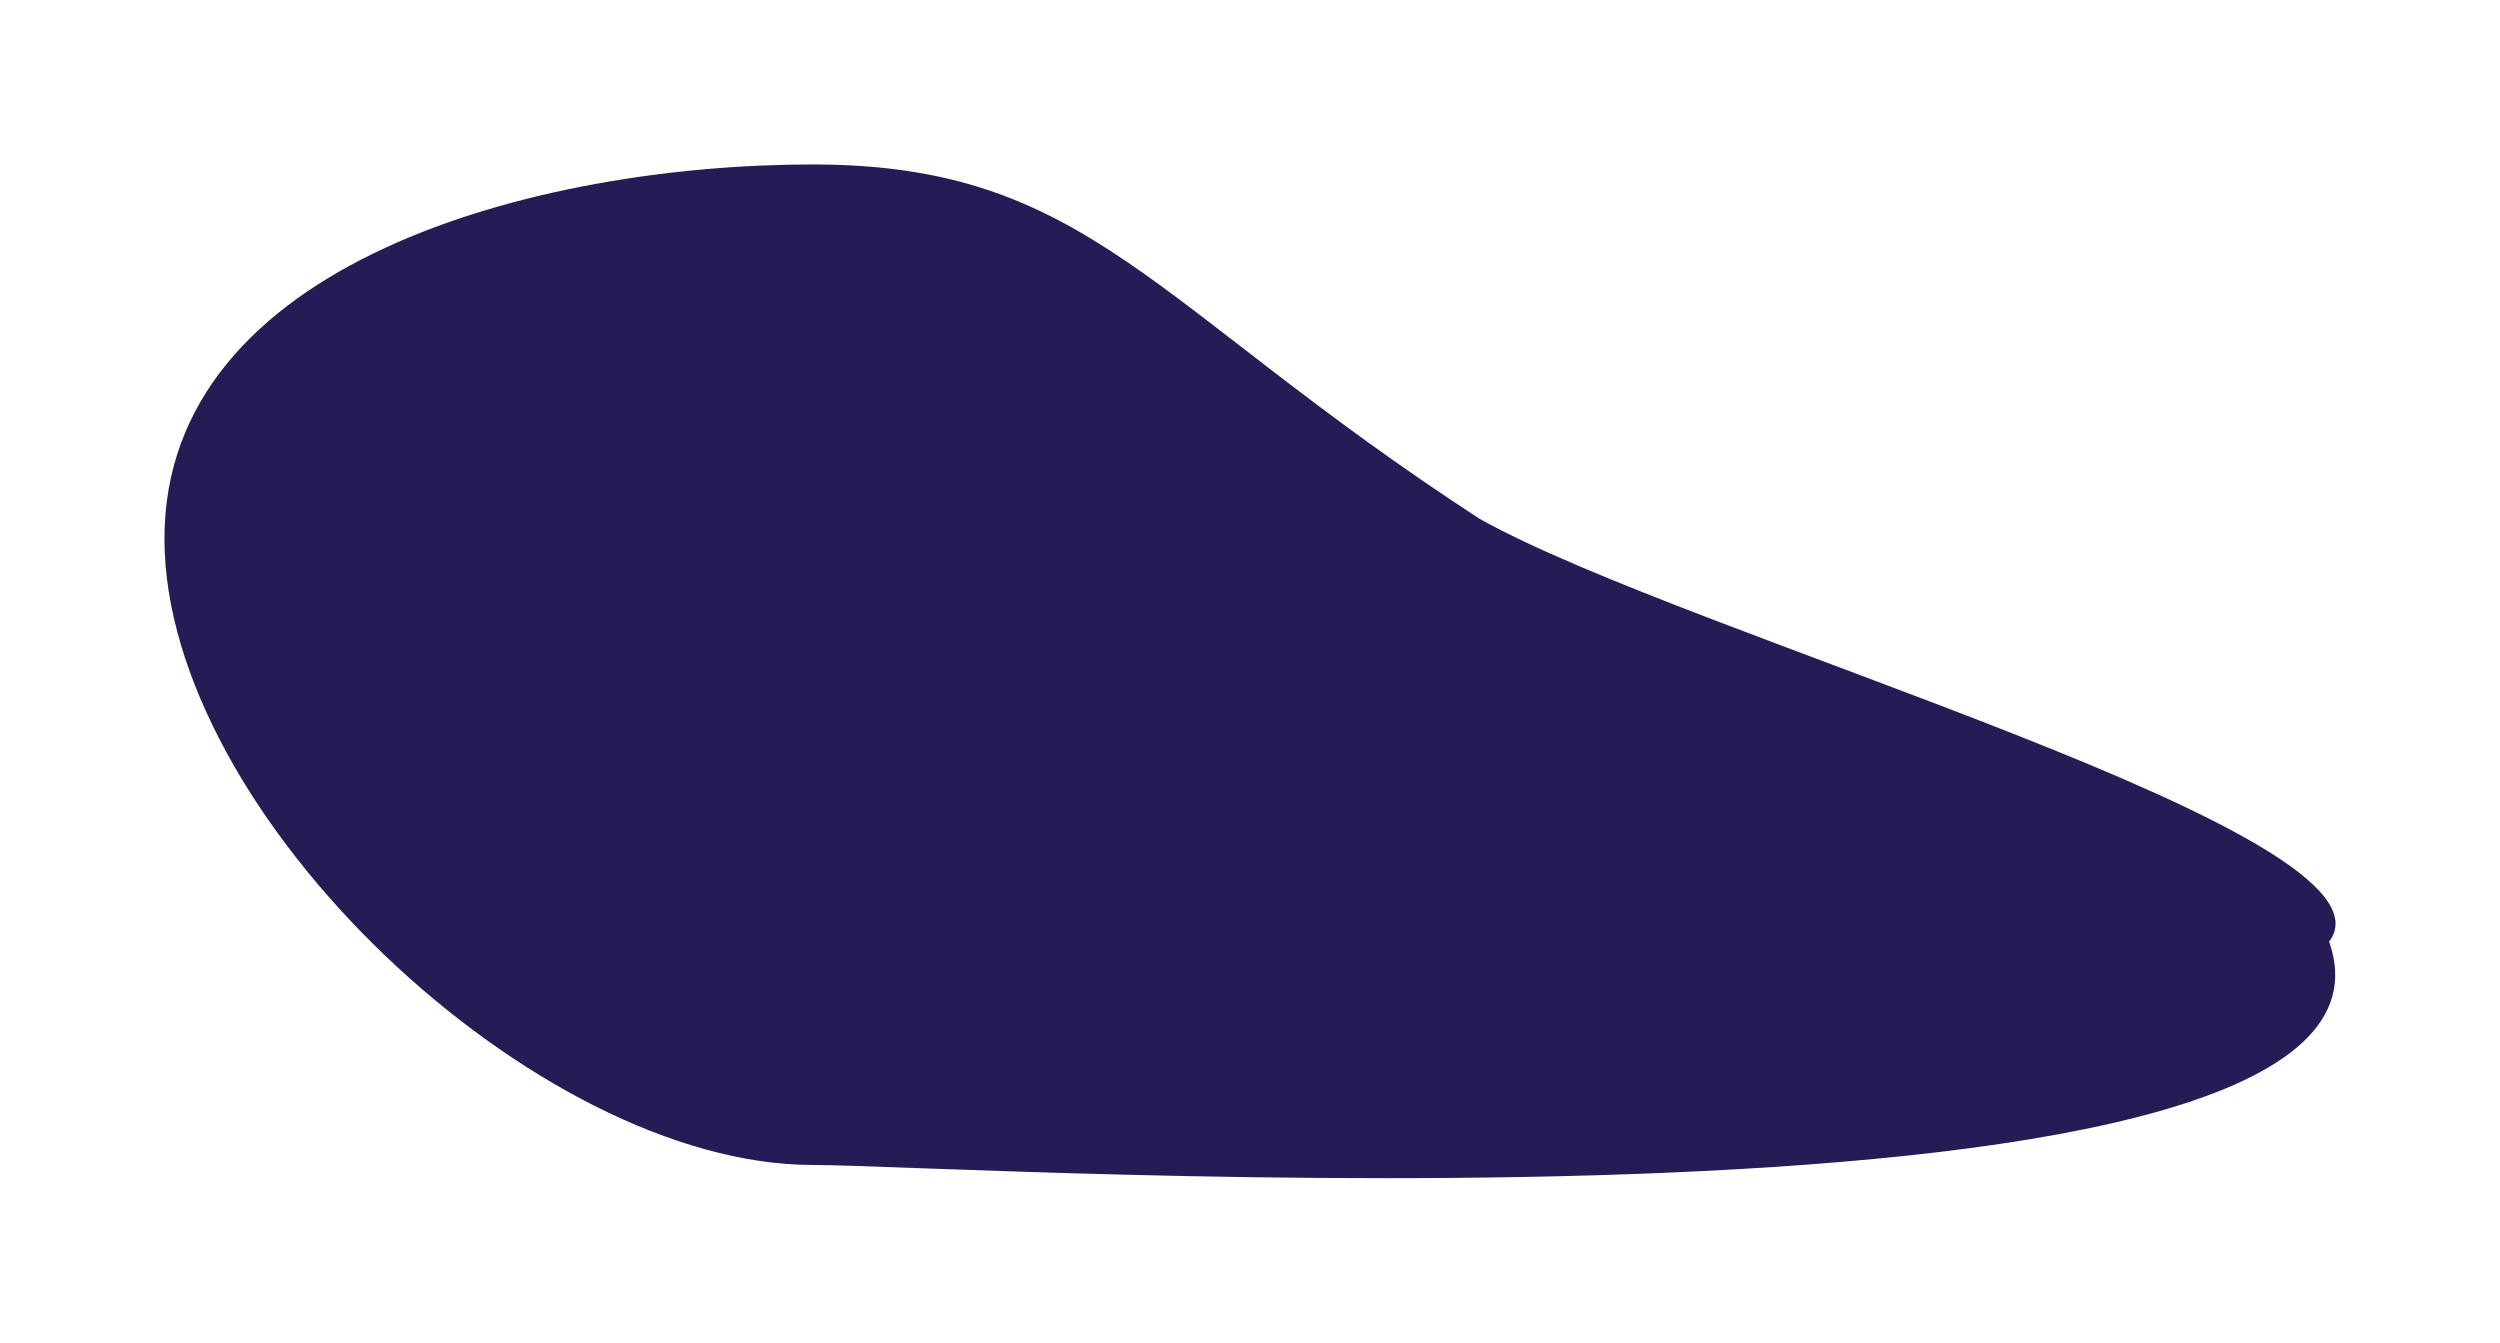 <svg width="1201" height="645" viewBox="0 0 1201 645" fill="none" xmlns="http://www.w3.org/2000/svg">
<g filter="url(#filter0_di_185_35)">
<path d="M710.745 249.204C811.141 305.676 1158.16 400.464 1118.92 452.371C1172.87 605.195 462.826 559.647 390.377 559.647C257.635 559.647 79 391.52 79 258.793C79 126.066 257.635 79 390.377 79C523.119 79 553.109 146.722 710.745 249.204Z" fill="#271B56"/>
</g>
<defs>
<filter id="filter0_di_185_35" x="0.2" y="0.2" width="1200.6" height="644.6" filterUnits="userSpaceOnUse" color-interpolation-filters="sRGB">
<feFlood flood-opacity="0" result="BackgroundImageFix"/>
<feColorMatrix in="SourceAlpha" type="matrix" values="0 0 0 0 0 0 0 0 0 0 0 0 0 0 0 0 0 0 127 0" result="hardAlpha"/>
<feOffset/>
<feGaussianBlur stdDeviation="39.4"/>
<feComposite in2="hardAlpha" operator="out"/>
<feColorMatrix type="matrix" values="0 0 0 0 1 0 0 0 0 1 0 0 0 0 1 0 0 0 0.25 0"/>
<feBlend mode="normal" in2="BackgroundImageFix" result="effect1_dropShadow_185_35"/>
<feBlend mode="normal" in="SourceGraphic" in2="effect1_dropShadow_185_35" result="shape"/>
<feColorMatrix in="SourceAlpha" type="matrix" values="0 0 0 0 0 0 0 0 0 0 0 0 0 0 0 0 0 0 127 0" result="hardAlpha"/>
<feOffset/>
<feGaussianBlur stdDeviation="59.9"/>
<feComposite in2="hardAlpha" operator="arithmetic" k2="-1" k3="1"/>
<feColorMatrix type="matrix" values="0 0 0 0 0.972 0 0 0 0 0.758 0 0 0 0 0.873 0 0 0 1 0"/>
<feBlend mode="normal" in2="shape" result="effect2_innerShadow_185_35"/>
</filter>
</defs>
</svg>
